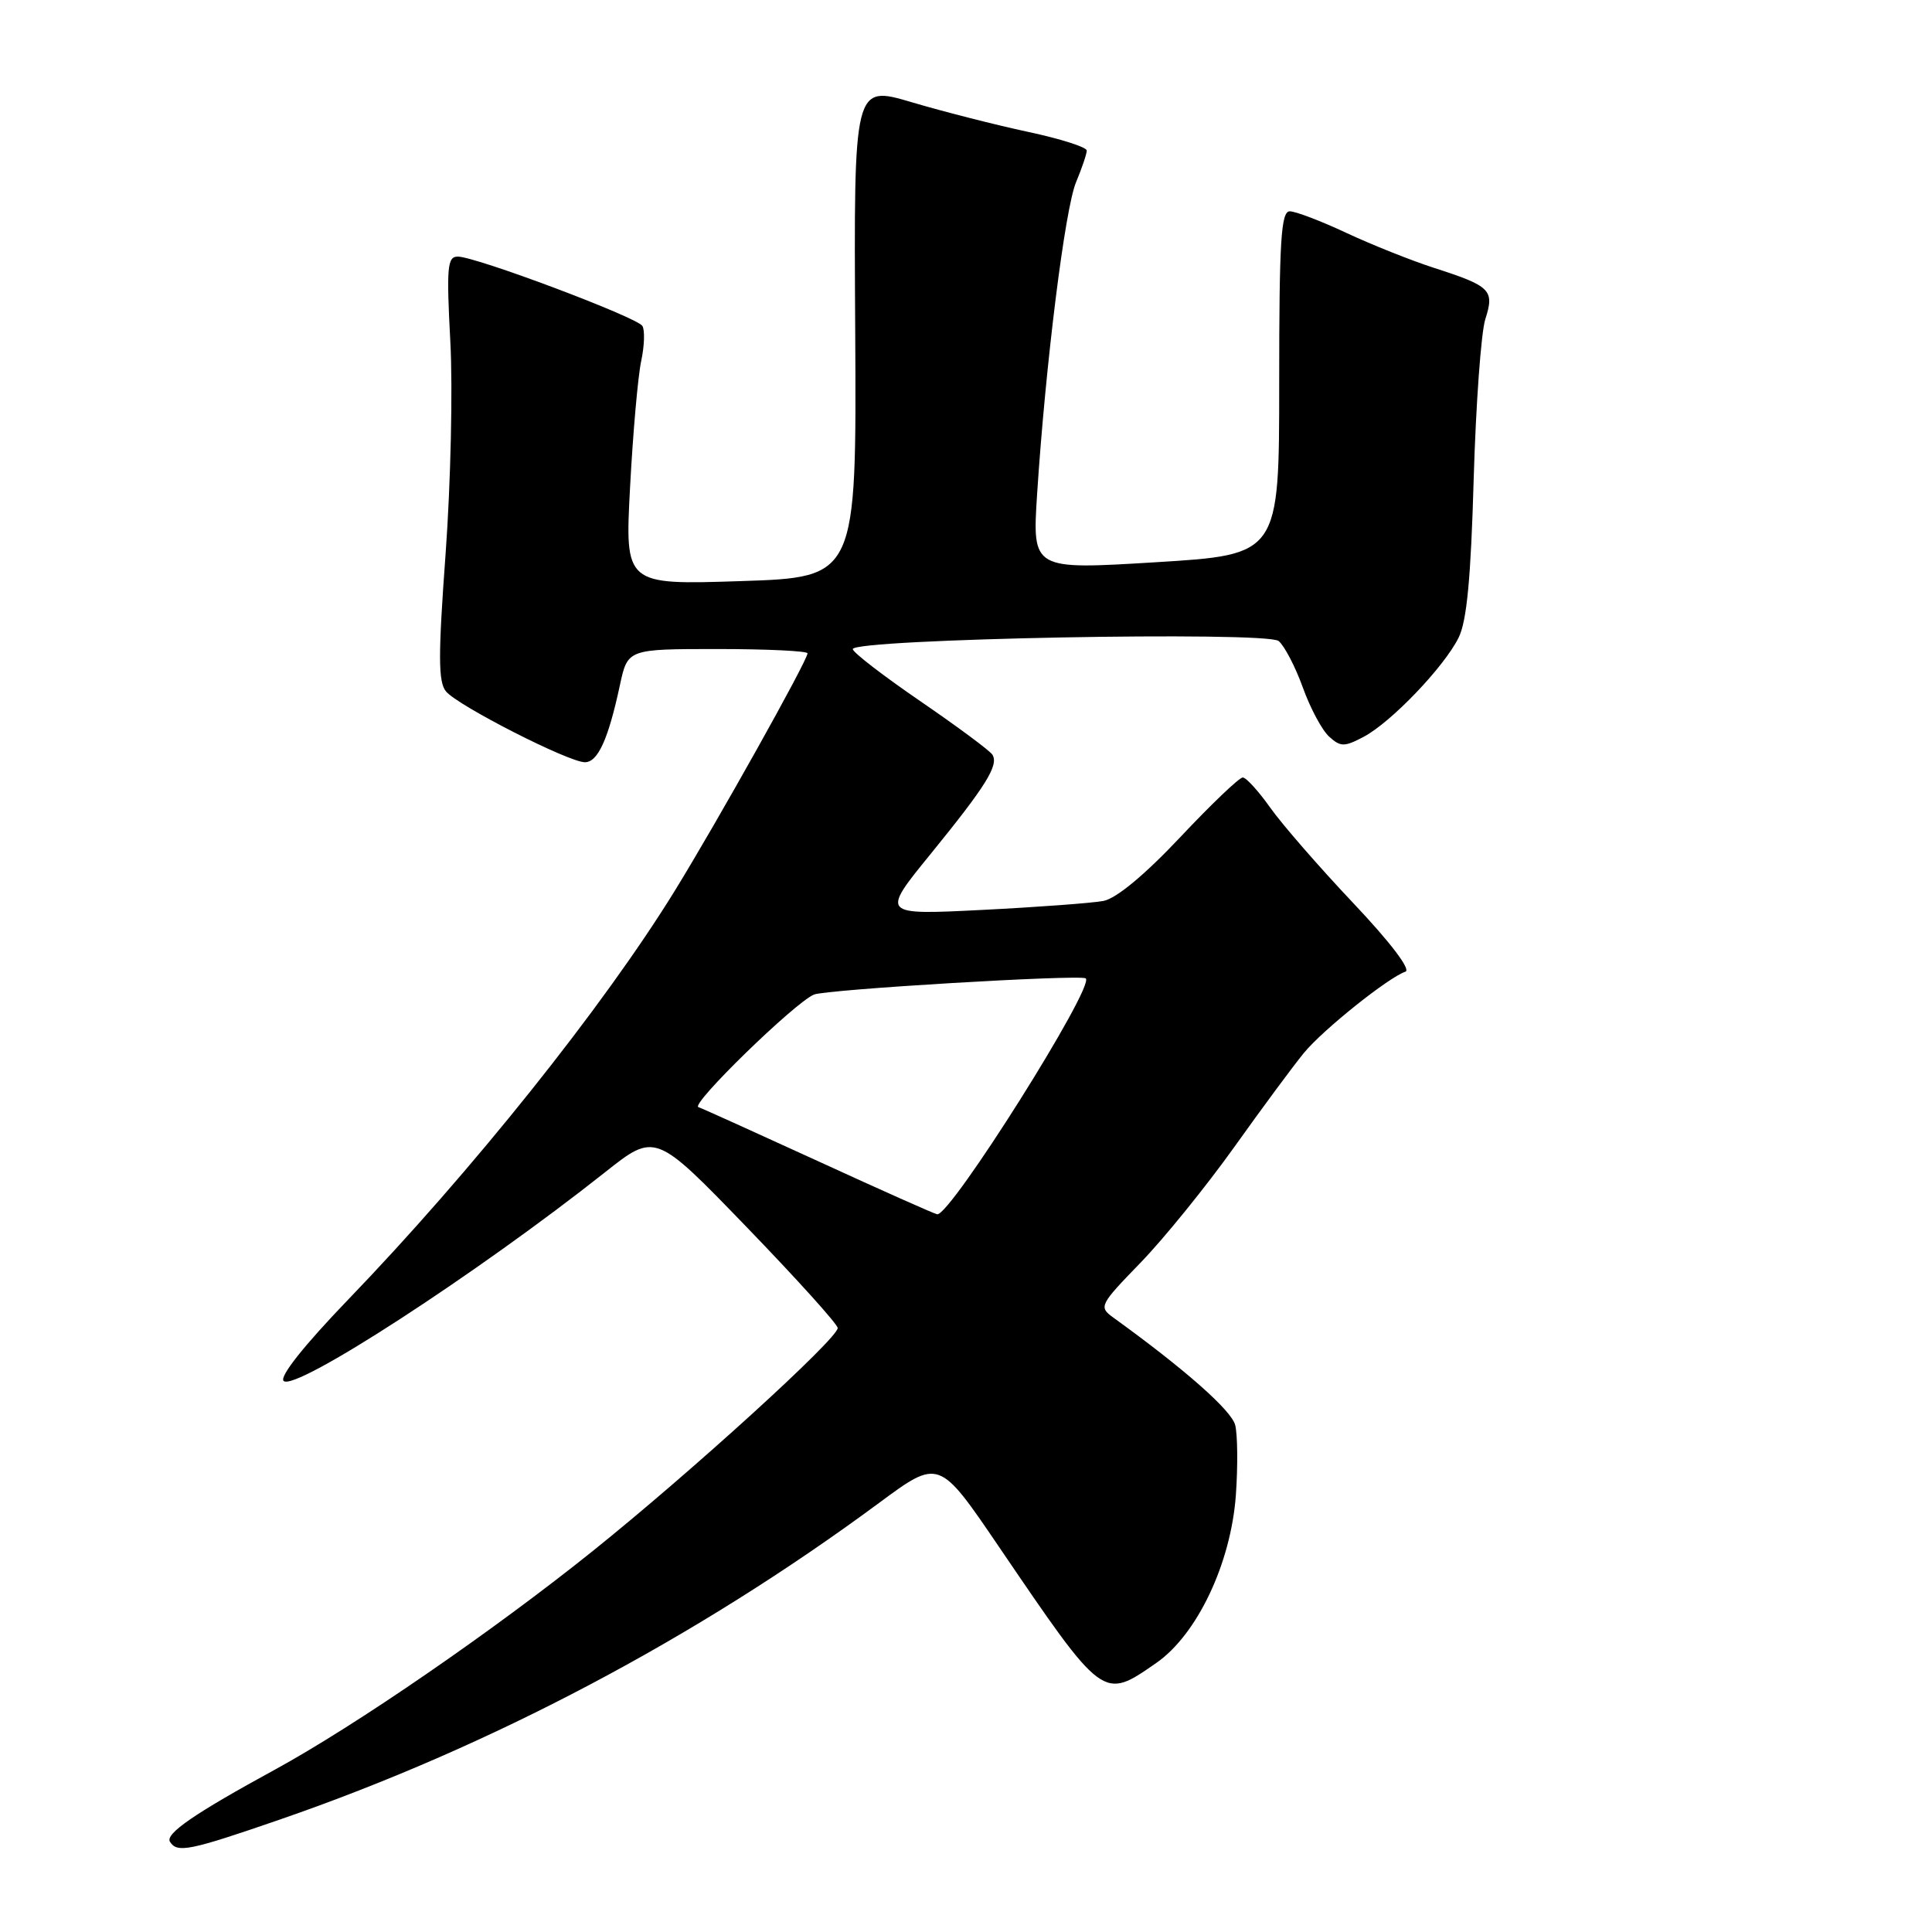 <?xml version="1.0" encoding="UTF-8" standalone="no"?>
<!DOCTYPE svg PUBLIC "-//W3C//DTD SVG 1.1//EN" "http://www.w3.org/Graphics/SVG/1.1/DTD/svg11.dtd" >
<svg xmlns="http://www.w3.org/2000/svg" xmlns:xlink="http://www.w3.org/1999/xlink" version="1.1" viewBox="0 0 256 256">
 <g >
 <path fill="currentColor"
d=" M 37.14 241.08 C 65.01 231.45 92.25 217.05 116.46 199.16 C 124.42 193.27 124.42 193.27 132.32 204.89 C 146.27 225.40 146.10 225.28 153.20 220.36 C 158.63 216.60 163.11 207.14 163.76 198.09 C 164.03 194.28 163.99 190.11 163.67 188.83 C 163.17 186.88 157.01 181.44 147.50 174.57 C 145.57 173.17 145.69 172.92 151.13 167.31 C 154.23 164.11 159.81 157.22 163.54 152.00 C 167.26 146.78 171.43 141.15 172.79 139.50 C 175.33 136.42 183.96 129.52 186.23 128.75 C 186.99 128.49 184.21 124.84 179.32 119.67 C 174.82 114.91 169.87 109.22 168.32 107.03 C 166.77 104.84 165.13 103.03 164.67 103.02 C 164.22 103.01 160.49 106.57 156.39 110.93 C 151.69 115.92 147.92 119.05 146.21 119.38 C 144.72 119.66 137.48 120.20 130.12 120.57 C 116.73 121.24 116.73 121.24 123.31 113.16 C 130.67 104.11 132.36 101.40 131.50 100.00 C 131.18 99.48 126.88 96.29 121.96 92.92 C 117.03 89.54 113.00 86.44 113.00 86.01 C 113.00 84.65 167.82 83.61 169.43 84.94 C 170.20 85.59 171.64 88.35 172.63 91.09 C 173.61 93.83 175.18 96.76 176.12 97.61 C 177.63 98.98 178.13 98.98 180.66 97.65 C 184.29 95.75 191.34 88.39 193.27 84.50 C 194.36 82.32 194.90 76.59 195.27 63.50 C 195.56 53.60 196.25 44.06 196.81 42.30 C 198.05 38.43 197.54 37.92 190.00 35.49 C 186.97 34.51 181.76 32.43 178.40 30.86 C 175.05 29.29 171.67 28.00 170.90 28.00 C 169.74 28.00 169.50 31.89 169.50 50.75 C 169.50 73.50 169.50 73.50 153.14 74.50 C 136.78 75.50 136.78 75.50 137.42 65.50 C 138.54 48.25 141.11 27.68 142.58 24.15 C 143.36 22.28 144.00 20.39 144.00 19.95 C 144.00 19.50 140.51 18.39 136.25 17.48 C 131.99 16.57 125.04 14.80 120.82 13.55 C 113.13 11.27 113.13 11.27 113.32 43.88 C 113.50 76.50 113.50 76.50 98.15 77.00 C 82.80 77.50 82.80 77.50 83.49 64.50 C 83.87 57.35 84.53 49.86 84.96 47.85 C 85.39 45.84 85.46 43.75 85.12 43.19 C 84.40 42.03 63.04 34.00 60.66 34.00 C 59.27 34.00 59.15 35.39 59.67 45.25 C 60.01 51.44 59.72 64.05 59.05 73.29 C 58.05 86.91 58.06 90.37 59.10 91.62 C 60.68 93.52 75.36 101.00 77.50 101.00 C 79.22 101.00 80.60 97.97 82.14 90.79 C 83.17 86.00 83.17 86.00 95.08 86.00 C 101.64 86.00 107.00 86.26 107.00 86.57 C 107.00 87.52 95.04 108.90 89.39 118.07 C 79.90 133.45 62.49 155.23 46.07 172.27 C 40.26 178.31 37.01 182.41 37.58 182.98 C 39.05 184.45 63.23 168.75 80.16 155.34 C 86.82 150.06 86.82 150.06 98.91 162.57 C 105.56 169.45 111.00 175.48 111.00 175.97 C 111.00 177.38 91.49 195.14 78.44 205.60 C 65.24 216.18 47.08 228.67 36.42 234.49 C 25.79 240.29 21.87 242.98 22.52 244.04 C 23.47 245.57 25.09 245.24 37.14 241.08 Z  M 108.50 153.91 C 100.25 150.13 93.07 146.88 92.54 146.70 C 91.47 146.32 105.24 132.91 107.84 131.79 C 109.41 131.11 143.09 129.10 143.86 129.64 C 145.19 130.56 125.92 161.16 124.18 160.90 C 123.81 160.84 116.75 157.70 108.50 153.91 Z "/>
</g>
</svg>